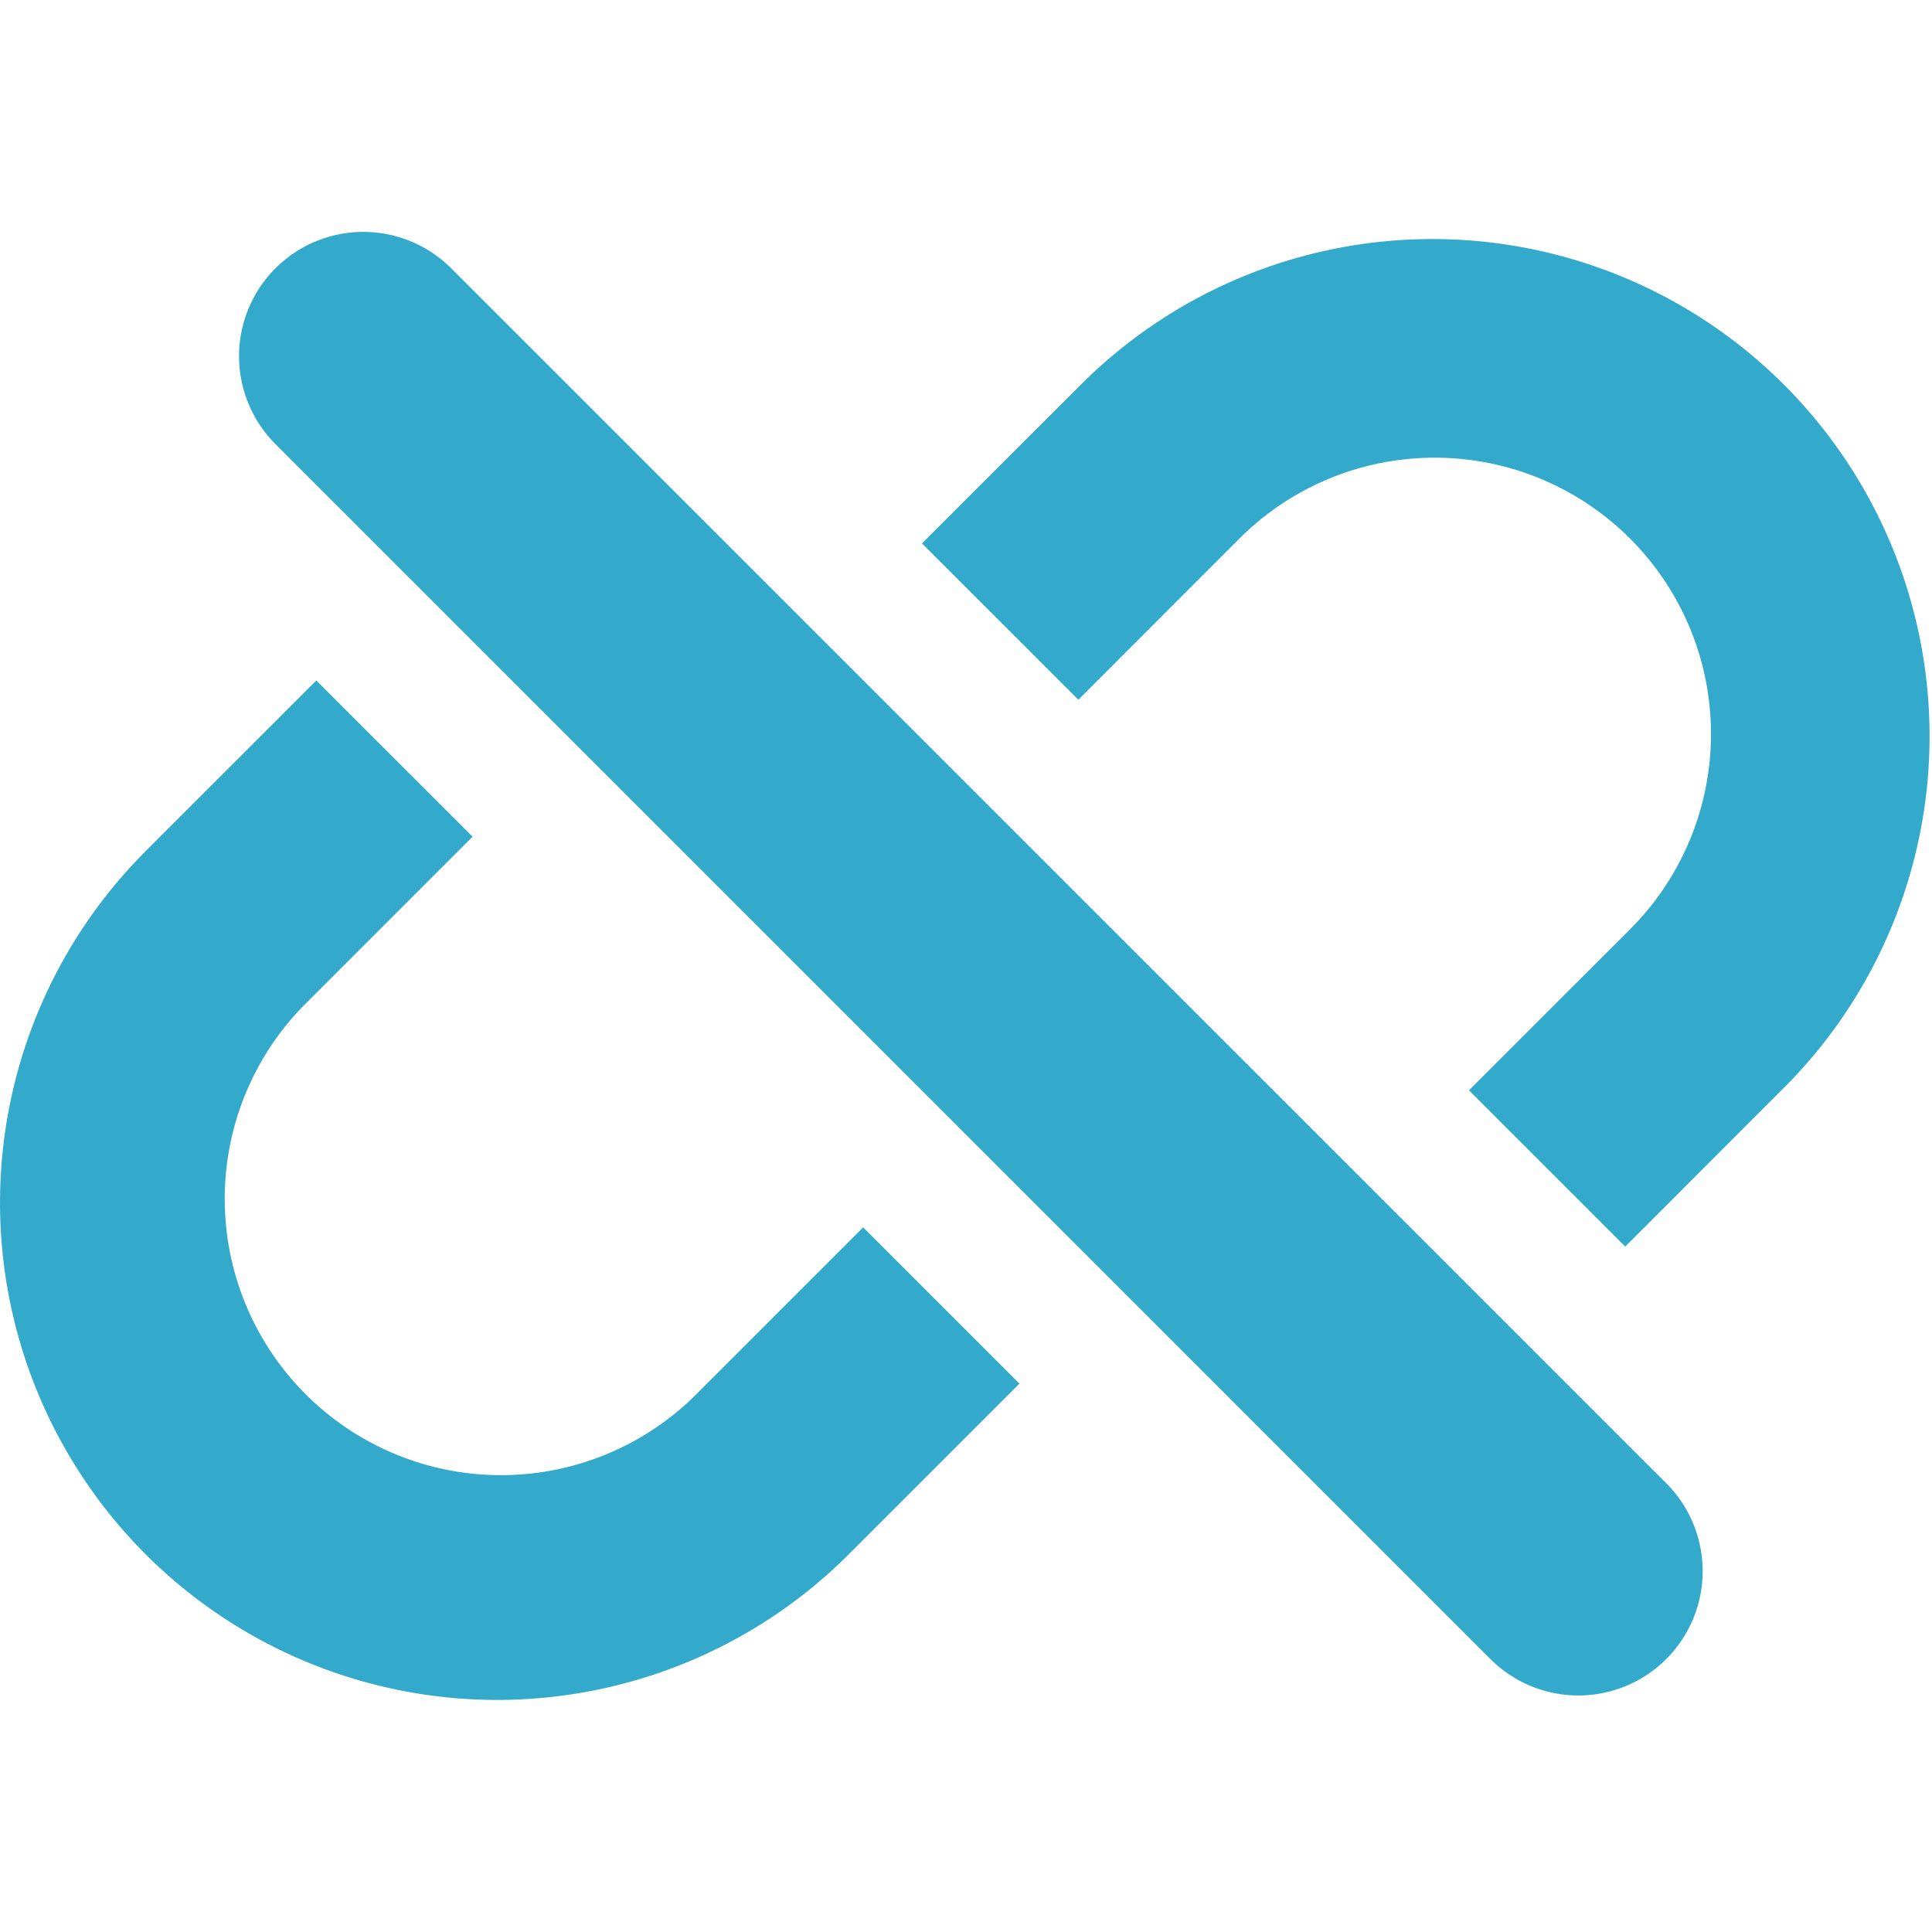 <svg xmlns="http://www.w3.org/2000/svg" width="18" height="18" viewBox="0 0 18 18">
  <title>Unlink</title>
  <g fill="none" fill-rule="evenodd" stroke="none" stroke-width="1">
    <path fill="#3AC" fill-rule="evenodd" clip-rule="evenodd" d="M2.566 2.5a1.158 1.158 0 000 1.637l11.32 11.32a1.158 1.158 0 001.638-1.638L4.204 2.5a1.158 1.158 0 00-1.638 0zm-1.21 5.43l1.591-1.59 1.456 1.455-1.59 1.59a2.574 2.574 0 003.639 3.64l1.59-1.59 1.456 1.456-1.59 1.59A4.632 4.632 0 111.357 7.93zm13.786 3.684l-1.456-1.456 1.501-1.5a2.573 2.573 0 10-3.64-3.64l-1.5 1.501L8.59 5.063l1.501-1.5a4.632 4.632 0 016.551 6.55l-1.5 1.501z"/>
  </g>
</svg>
